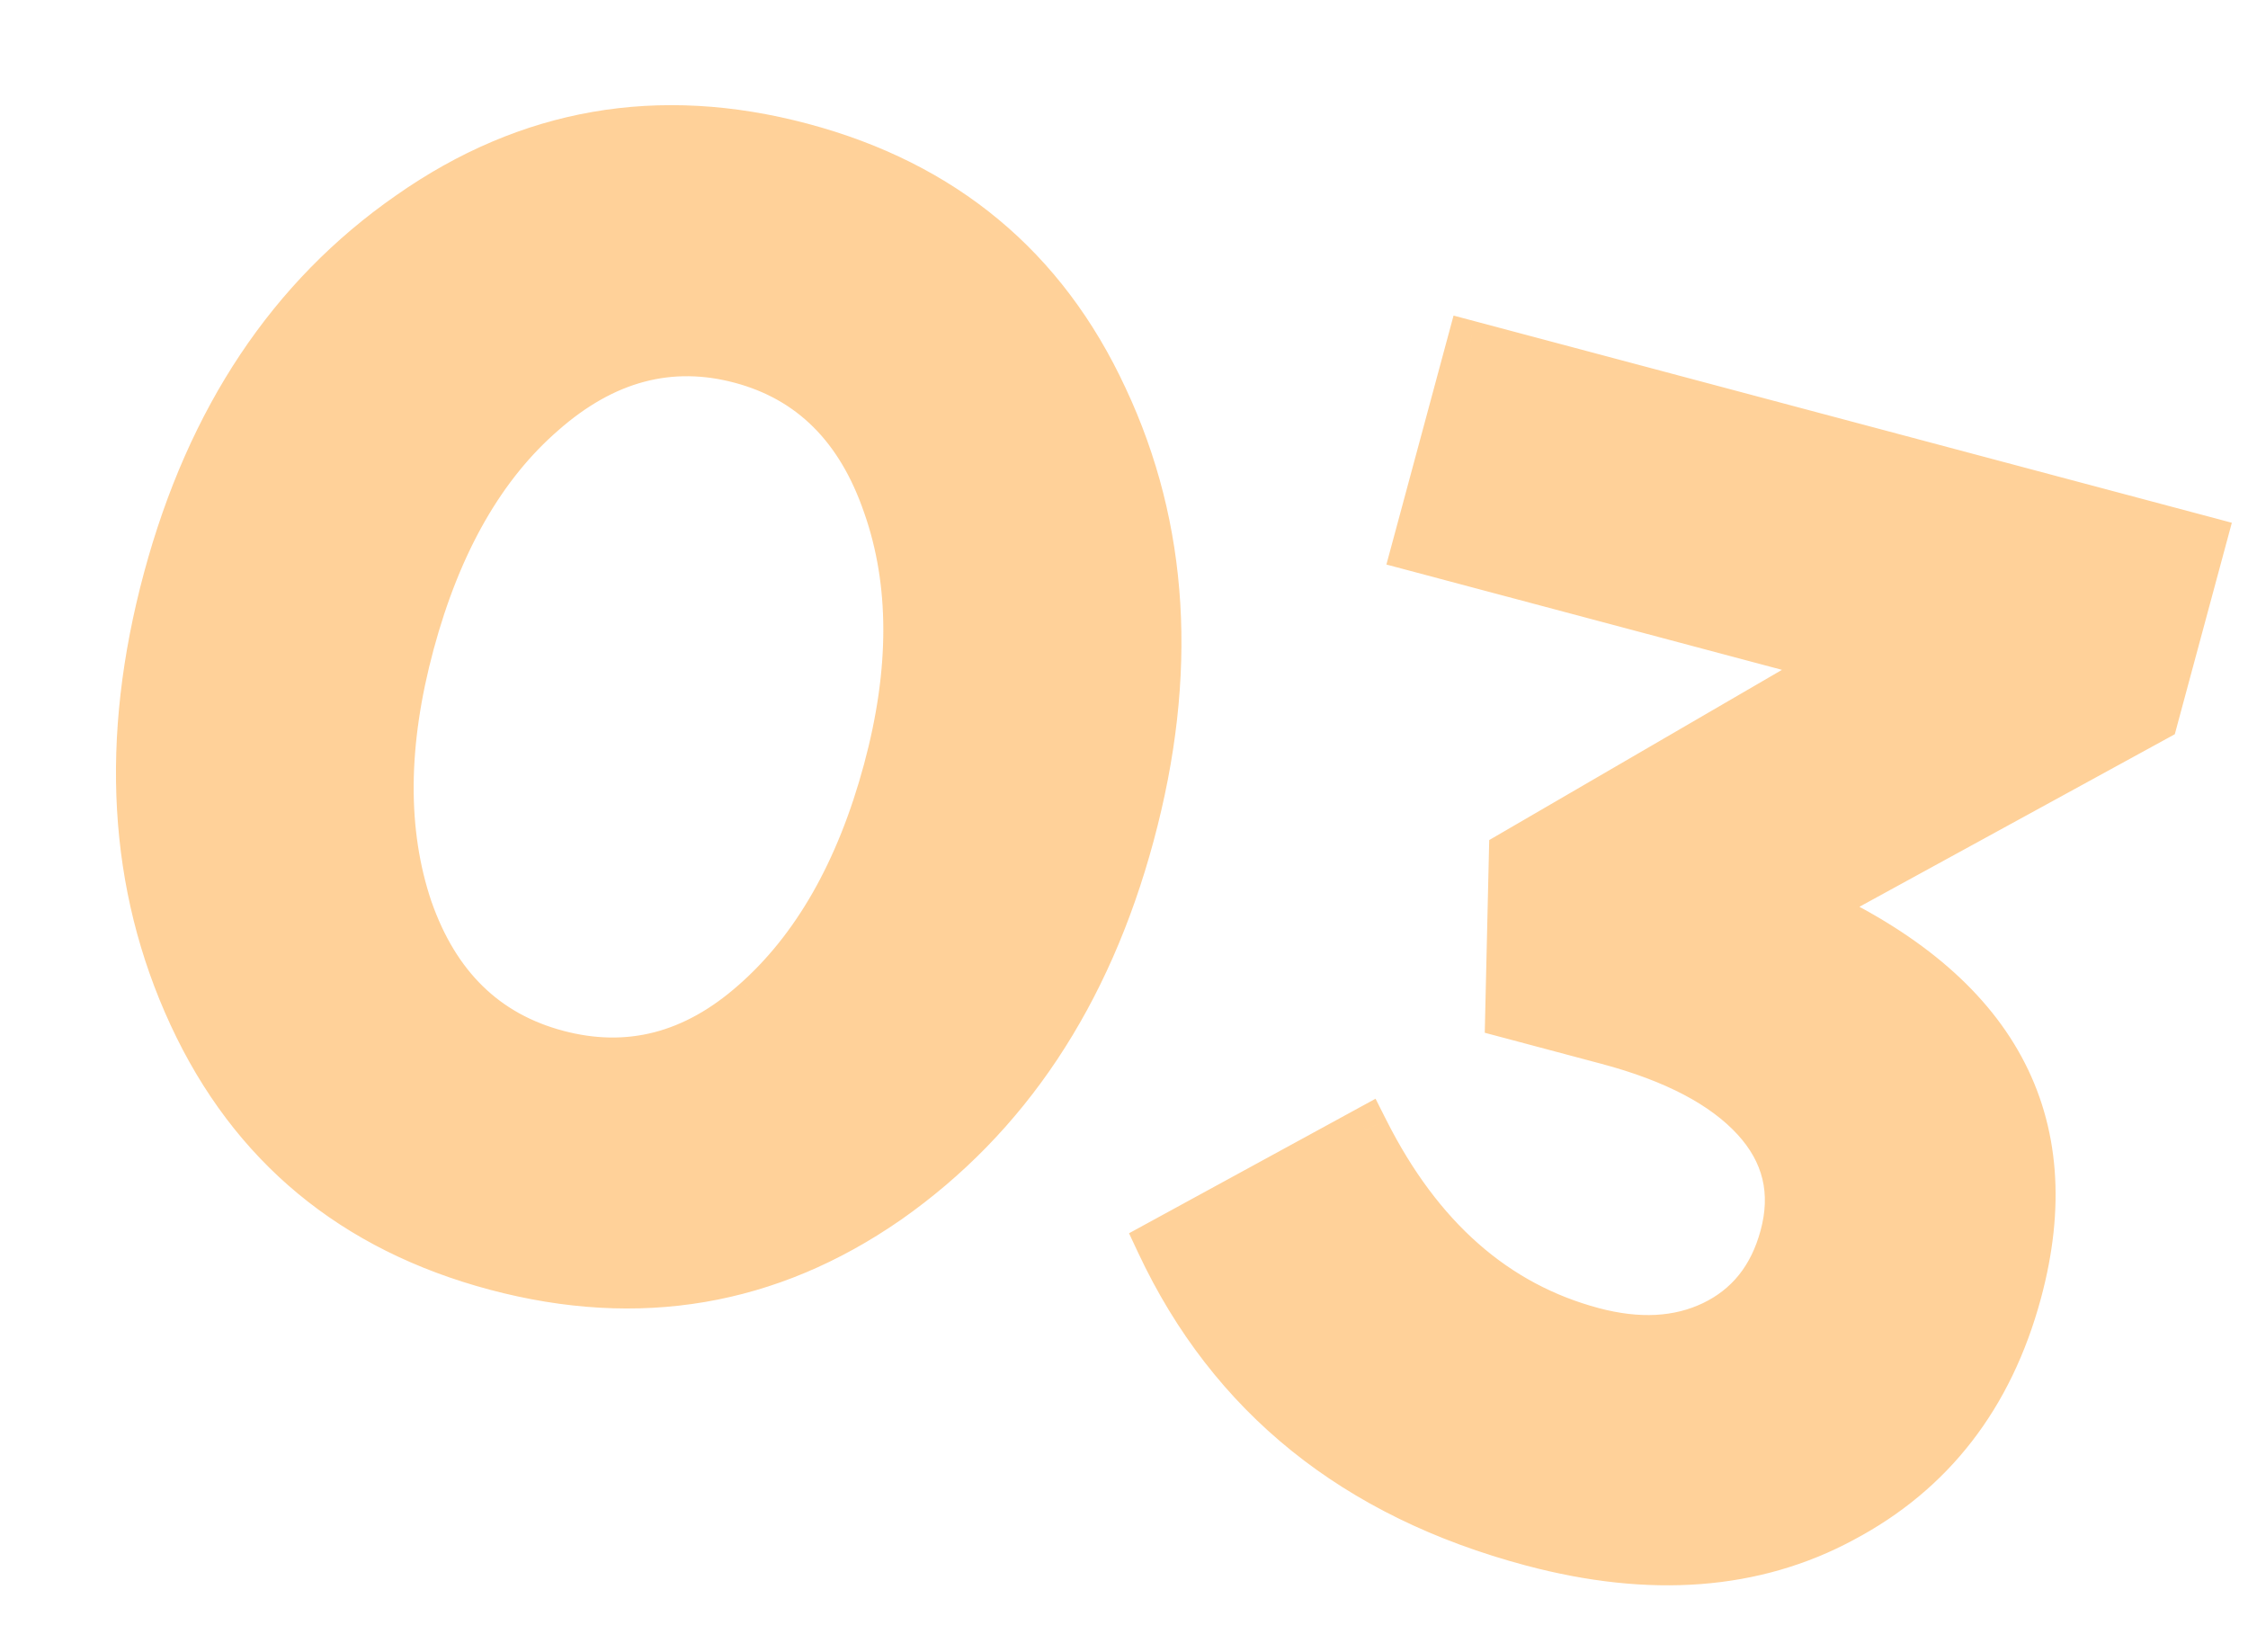 <svg width="98" height="72" viewBox="0 0 98 72" fill="none" xmlns="http://www.w3.org/2000/svg">
<g opacity="0.4">
<path d="M38.717 52.344C33.542 55.941 27.842 56.911 21.619 55.254C15.396 53.598 10.971 49.933 8.344 44.26C5.718 38.587 5.353 32.236 7.249 25.207C9.132 18.224 12.662 12.933 17.837 9.337C23.025 5.695 28.73 4.703 34.953 6.359C41.132 8.004 45.534 11.662 48.16 17.335C50.832 23.02 51.22 29.377 49.324 36.406C47.44 43.39 43.904 48.703 38.717 52.344ZM17.861 39.622C19.034 42.976 21.177 45.068 24.288 45.896C27.4 46.724 30.257 45.988 32.86 43.686C35.519 41.352 37.445 37.977 38.636 33.561C39.803 29.236 39.799 25.396 38.626 22.041C37.465 18.642 35.351 16.534 32.284 15.717C29.217 14.901 26.354 15.66 23.695 17.995C21.047 20.284 19.128 23.637 17.936 28.052C16.758 32.422 16.732 36.279 17.861 39.622ZM66.786 67.276C59.074 65.223 53.654 60.859 50.525 54.183L59.536 49.265C61.898 53.95 65.198 56.857 69.437 57.985C71.421 58.513 73.162 58.421 74.659 57.709C76.213 56.964 77.234 55.69 77.72 53.888C78.242 51.95 77.832 50.248 76.488 48.779C75.144 47.311 73.006 46.187 70.075 45.406L65.746 44.254L65.909 37.199L80.268 28.851L61.666 23.9L64.072 14.979L96.068 23.495L93.954 31.335L78.9 39.57C86.989 43.268 90.025 48.857 88.007 56.336C86.78 60.887 84.221 64.19 80.332 66.245C76.487 68.313 71.972 68.656 66.786 67.276Z" fill="#FF8C00"/>
<path d="M38.717 52.344L39.287 53.163L39.291 53.161L38.717 52.344ZM8.344 44.26L7.436 44.681L8.344 44.26ZM17.837 9.337L18.407 10.156L18.411 10.154L17.837 9.337ZM48.16 17.335L47.252 17.757L47.254 17.762L48.16 17.335ZM17.861 39.622L16.912 39.943L16.916 39.953L17.861 39.622ZM32.86 43.686L32.2 42.937L32.197 42.939L32.86 43.686ZM38.626 22.041L37.678 22.366L37.681 22.373L38.626 22.041ZM23.695 17.995L24.349 18.749L24.354 18.744L23.695 17.995ZM38.147 51.525C33.22 54.948 27.826 55.871 21.88 54.289L21.359 56.22C27.859 57.95 33.863 56.933 39.287 53.163L38.147 51.525ZM21.88 54.289C15.933 52.706 11.751 49.234 9.253 43.839L7.436 44.681C10.19 50.632 14.858 54.489 21.359 56.22L21.88 54.289ZM9.253 43.839C6.74 38.411 6.37 32.306 8.215 25.465L6.282 24.95C4.336 32.166 4.695 38.762 7.436 44.681L9.253 43.839ZM8.215 25.465C10.047 18.673 13.455 13.598 18.407 10.156L17.267 8.517C11.869 12.269 8.218 17.774 6.282 24.95L8.215 25.465ZM18.411 10.154C23.351 6.686 28.75 5.743 34.693 7.325L35.214 5.394C28.71 3.663 22.698 4.705 17.263 8.52L18.411 10.154ZM34.693 7.325C40.592 8.895 44.752 12.359 47.252 17.757L49.069 16.914C46.315 10.966 41.672 7.112 35.214 5.394L34.693 7.325ZM47.254 17.762C49.81 23.201 50.202 29.31 48.357 36.149L50.29 36.663C52.237 29.444 51.854 22.84 49.067 16.909L47.254 17.762ZM48.357 36.149C46.525 42.94 43.111 48.04 38.143 51.527L39.291 53.161C44.698 49.365 48.354 43.839 50.29 36.663L48.357 36.149ZM16.916 39.953C18.185 43.581 20.559 45.938 24.028 46.861L24.549 44.931C21.794 44.197 19.884 42.371 18.806 39.29L16.916 39.953ZM24.028 46.861C27.493 47.784 30.691 46.937 33.522 44.433L32.197 42.939C29.823 45.038 27.307 45.665 24.549 44.931L24.028 46.861ZM33.519 44.436C36.366 41.938 38.375 38.369 39.602 33.819L37.669 33.304C36.515 37.585 34.673 40.766 32.2 42.937L33.519 44.436ZM39.602 33.819C40.808 29.349 40.826 25.297 39.571 21.709L37.681 22.373C38.773 25.494 38.797 29.123 37.669 33.304L39.602 33.819ZM39.573 21.716C38.321 18.051 35.98 15.666 32.544 14.752L32.023 16.683C34.721 17.401 36.608 19.232 37.678 22.366L39.573 21.716ZM32.544 14.752C29.114 13.839 25.913 14.719 23.035 17.245L24.354 18.744C26.796 16.601 29.321 15.963 32.023 16.683L32.544 14.752ZM23.041 17.24C20.201 19.695 18.197 23.245 16.97 27.795L18.903 28.309C20.058 24.028 21.893 20.872 24.349 18.749L23.041 17.24ZM16.97 27.795C15.754 32.303 15.705 36.368 16.912 39.943L18.809 39.3C17.759 36.19 17.761 32.542 18.903 28.309L16.97 27.795ZM50.525 54.183L50.047 53.306L49.219 53.758L49.618 54.609L50.525 54.183ZM59.536 49.265L60.431 48.814L59.966 47.893L59.058 48.389L59.536 49.265ZM74.659 57.709L75.087 58.611L75.09 58.61L74.659 57.709ZM65.746 44.254L64.745 44.234L64.727 45.018L65.485 45.219L65.746 44.254ZM65.909 37.199L65.407 36.336L64.921 36.618L64.908 37.178L65.909 37.199ZM80.268 28.851L80.77 29.714L82.852 28.504L80.529 27.886L80.268 28.851ZM61.666 23.9L60.7 23.643L60.439 24.608L61.406 24.865L61.666 23.9ZM64.072 14.979L64.333 14.013L63.367 13.756L63.106 14.722L64.072 14.979ZM96.068 23.495L97.035 23.752L97.295 22.787L96.329 22.529L96.068 23.495ZM93.954 31.335L94.433 32.211L94.809 32.005L94.92 31.592L93.954 31.335ZM78.9 39.57L78.421 38.694L76.671 39.651L78.481 40.478L78.9 39.57ZM80.332 66.245L79.865 65.362L79.859 65.366L80.332 66.245ZM67.046 66.31C59.593 64.327 54.425 60.144 51.431 53.757L49.618 54.609C52.883 61.575 58.555 66.12 66.525 68.241L67.046 66.31ZM51.003 55.059L60.014 50.142L59.058 48.389L50.047 53.306L51.003 55.059ZM58.642 49.717C61.104 54.601 64.608 57.735 69.176 58.951L69.697 57.02C65.788 55.979 62.691 53.3 60.431 48.814L58.642 49.717ZM69.176 58.951C71.333 59.525 73.327 59.448 75.087 58.611L74.231 56.807C72.996 57.395 71.509 57.502 69.697 57.02L69.176 58.951ZM75.09 58.61C76.932 57.726 78.131 56.202 78.686 54.145L76.753 53.631C76.336 55.178 75.494 56.202 74.228 56.809L75.09 58.61ZM78.686 54.145C79.297 51.881 78.803 49.826 77.228 48.104L75.748 49.454C76.86 50.669 77.188 52.02 76.753 53.631L78.686 54.145ZM77.228 48.104C75.704 46.44 73.362 45.246 70.335 44.441L69.814 46.372C72.651 47.127 74.583 48.182 75.748 49.454L77.228 48.104ZM70.335 44.441L66.006 43.288L65.485 45.219L69.814 46.372L70.335 44.441ZM66.746 44.274L66.909 37.219L64.908 37.178L64.745 44.234L66.746 44.274ZM66.411 38.062L80.77 29.714L79.766 27.988L65.407 36.336L66.411 38.062ZM80.529 27.886L61.926 22.934L61.406 24.865L80.008 29.817L80.529 27.886ZM62.632 24.157L65.039 15.236L63.106 14.722L60.7 23.643L62.632 24.157ZM63.812 15.944L95.808 24.46L96.329 22.529L64.333 14.013L63.812 15.944ZM95.102 23.238L92.987 31.078L94.92 31.592L97.035 23.752L95.102 23.238ZM93.475 30.459L78.421 38.694L79.379 40.446L94.433 32.211L93.475 30.459ZM78.481 40.478C82.405 42.273 84.982 44.471 86.363 47.013C87.734 49.536 87.998 52.53 87.041 56.079L88.974 56.593C90.034 52.663 89.789 49.123 88.124 46.057C86.469 43.011 83.483 40.565 79.318 38.661L78.481 40.478ZM87.041 56.079C85.88 60.383 83.489 63.448 79.865 65.363L80.798 67.128C84.953 64.932 87.679 61.391 88.974 56.593L87.041 56.079ZM79.859 65.366C76.288 67.286 72.046 67.641 67.046 66.31L66.525 68.241C71.898 69.671 76.686 69.34 80.804 67.125L79.859 65.366Z" fill="#FF8C00"/>
</g>
</svg>
